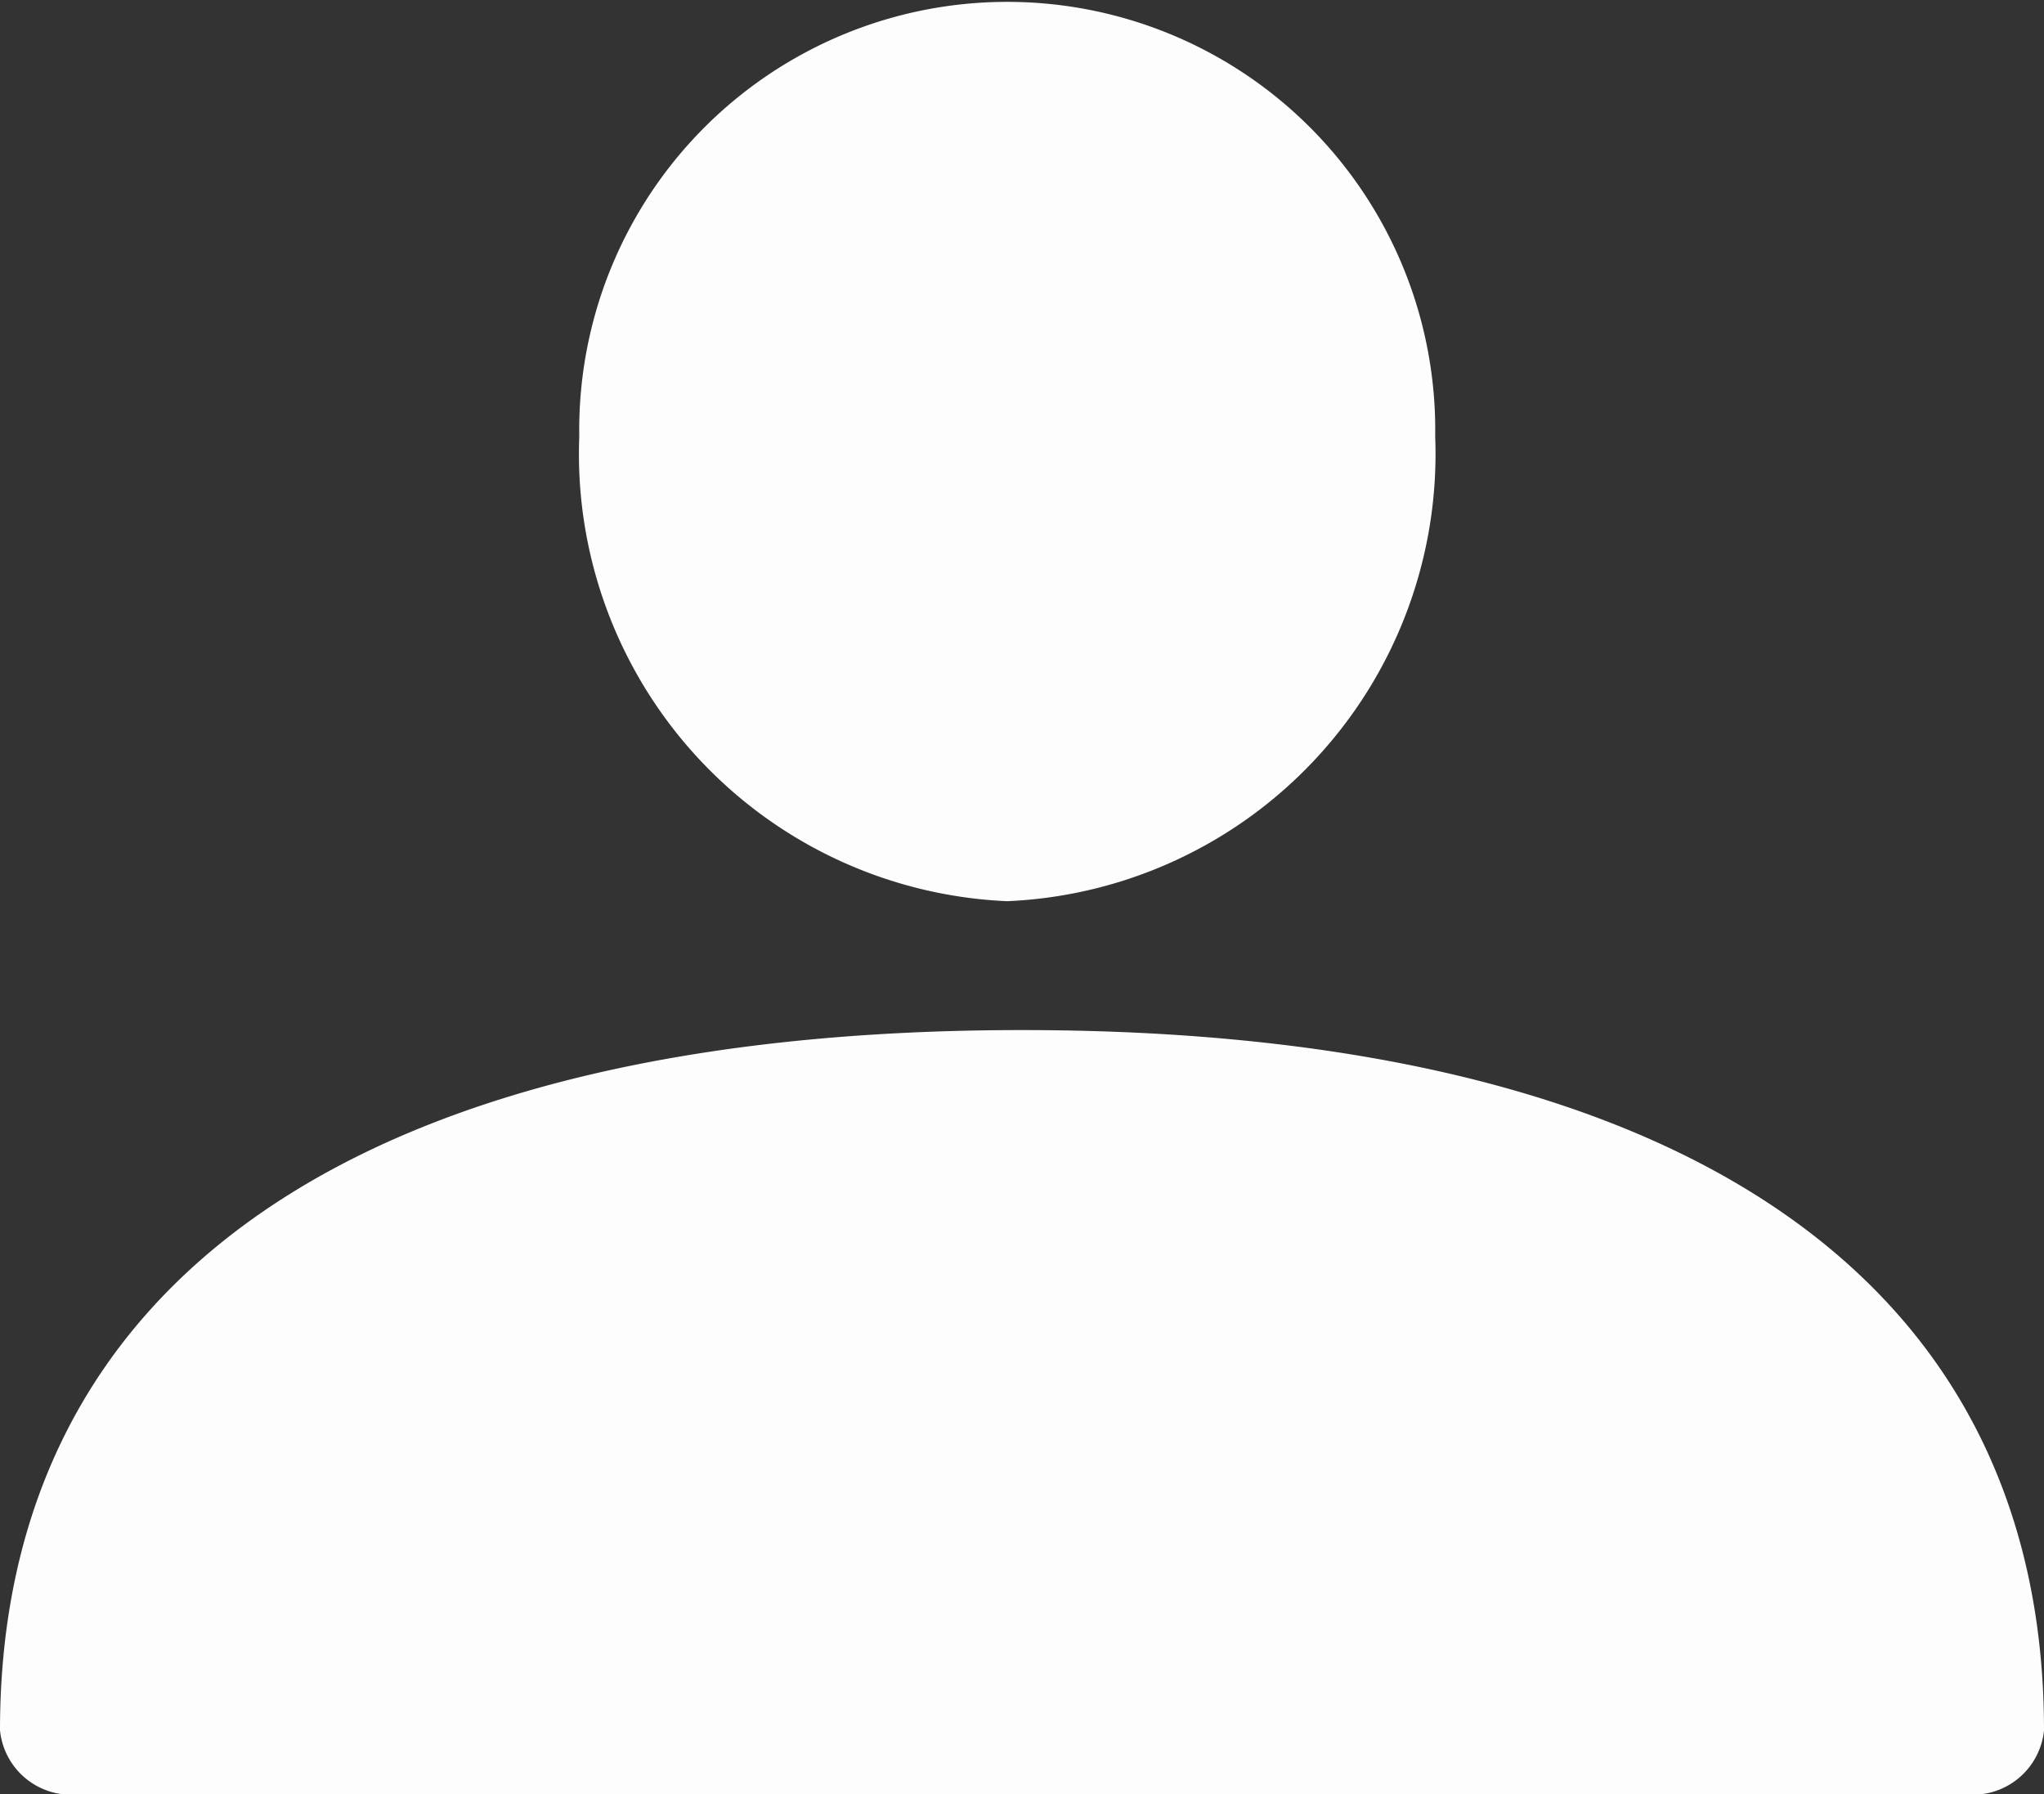 <svg xmlns="http://www.w3.org/2000/svg" xmlns:xlink="http://www.w3.org/1999/xlink" width="20" height="17.555" viewBox="0 0 20 17.555"><rect x="0" y="0" width="20" height="17.555" fill="#333333" stroke="none"/><defs><style>.a{fill:none;}.b{clip-path:url(#a);}.c{fill:#fdfdfd;}</style><clipPath id="a"><rect class="a" width="20" height="17.555"/></clipPath></defs><g class="b"><g transform="translate(0 10.078)"><path class="c" d="M29.917,61.676H11.483a.7.7,0,0,1-.783-.625c0-4.415,3.551-6.851,10-6.851s10,2.437,10,6.851A.7.7,0,0,1,29.917,61.676Z" transform="translate(-10.7 -54.2)"/></g><g transform="translate(5.668)"><path class="c" d="M33.287,16.717A4.38,4.38,0,0,1,29.1,12.171a4.188,4.188,0,1,1,8.375,0A4.38,4.38,0,0,1,33.287,16.717Z" transform="translate(-29.1 -7.9)"/></g></g></svg>
